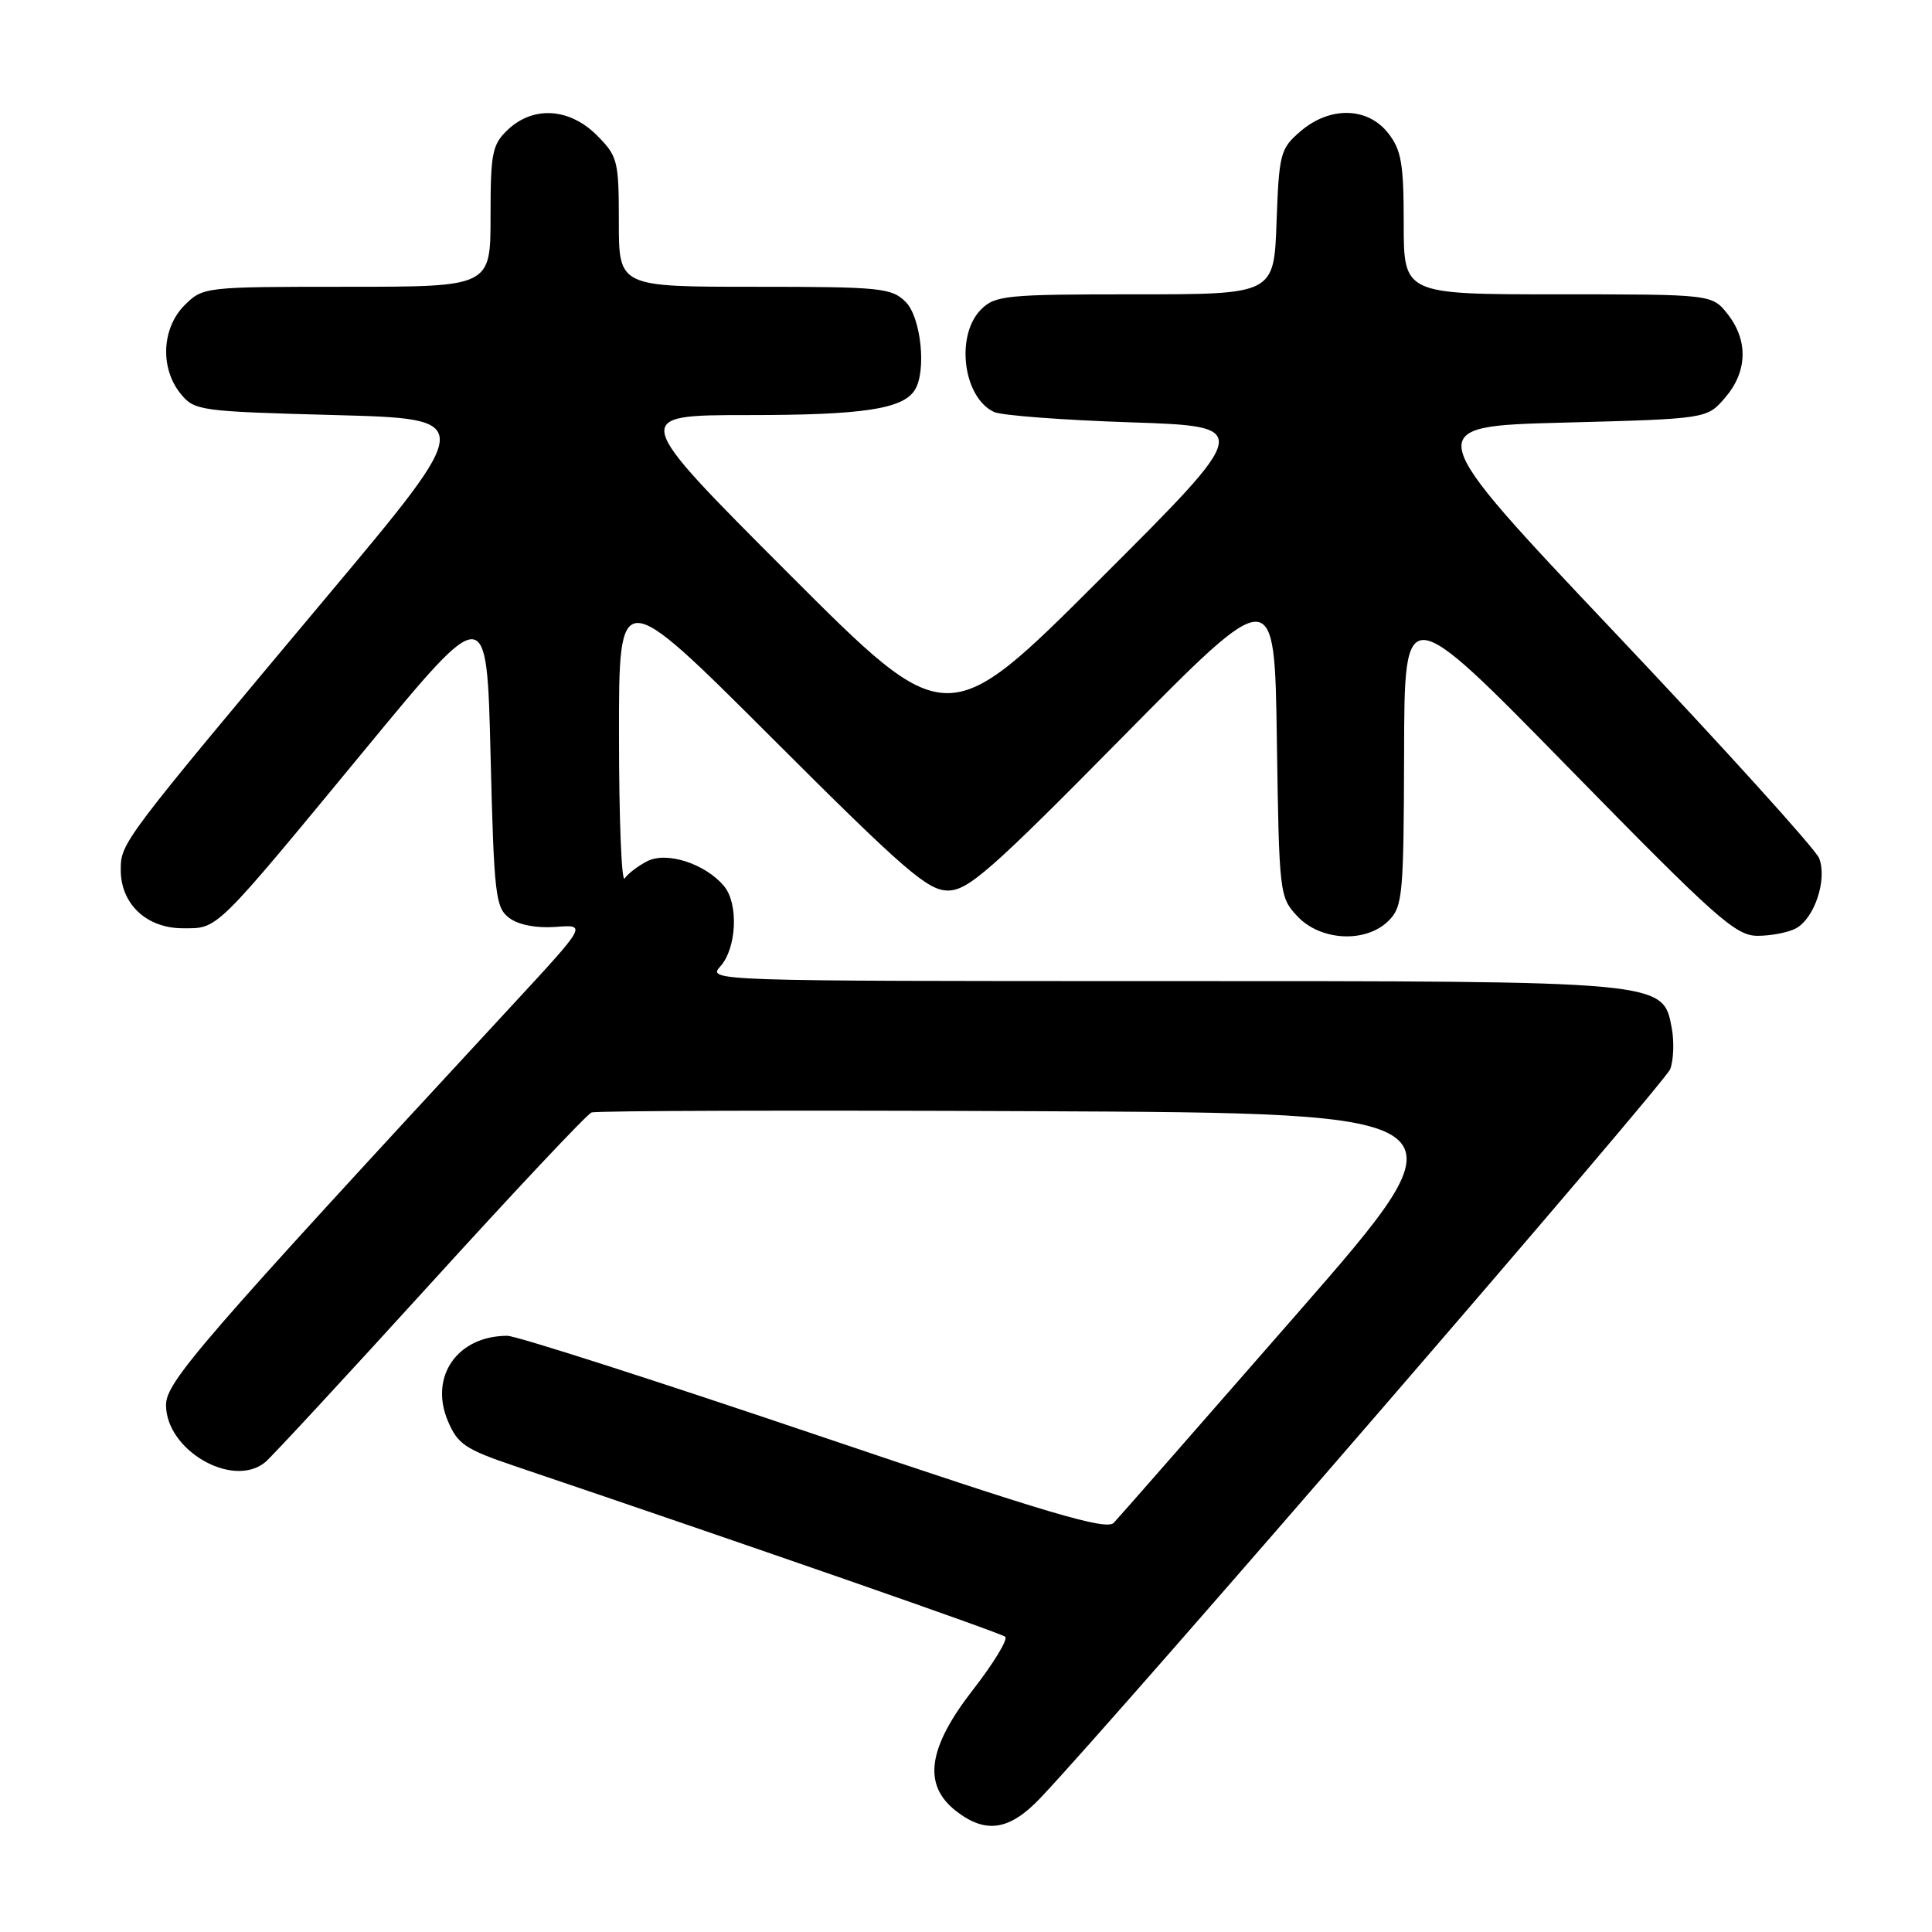<?xml version="1.0" encoding="UTF-8" standalone="no"?>
<!DOCTYPE svg PUBLIC "-//W3C//DTD SVG 1.1//EN" "http://www.w3.org/Graphics/SVG/1.1/DTD/svg11.dtd" >
<svg xmlns="http://www.w3.org/2000/svg" xmlns:xlink="http://www.w3.org/1999/xlink" version="1.1" viewBox="0 0 256 256">
 <g >
 <path fill="currentColor"
d=" M 137.90 238.20 C 148.35 227.16 220.62 143.52 221.31 141.67 C 221.76 140.48 221.85 138.03 221.52 136.24 C 220.34 129.96 220.77 130.00 153.72 130.00 C 94.41 130.00 93.71 129.98 95.44 128.06 C 97.61 125.67 97.89 119.77 95.95 117.43 C 93.47 114.44 88.30 112.77 85.73 114.13 C 84.50 114.77 83.17 115.79 82.77 116.40 C 82.36 117.00 82.02 108.50 82.02 97.51 C 82.00 77.52 82.00 77.52 102.26 97.76 C 119.83 115.32 122.93 118.00 125.60 118.00 C 128.28 118.00 131.28 115.37 148.79 97.62 C 168.89 77.24 168.89 77.24 169.19 98.04 C 169.49 118.48 169.54 118.89 171.92 121.42 C 175.00 124.70 181.01 124.99 184.00 122.00 C 185.86 120.14 186.00 118.63 186.05 99.75 C 186.09 79.50 186.09 79.50 207.87 101.75 C 227.40 121.70 229.98 124.00 232.89 124.00 C 234.67 124.00 236.95 123.56 237.96 123.02 C 240.44 121.69 242.15 116.51 241.04 113.71 C 240.55 112.50 228.45 99.12 214.14 84.00 C 188.12 56.50 188.12 56.50 207.15 56.00 C 226.18 55.50 226.18 55.50 228.59 52.69 C 231.55 49.25 231.67 45.13 228.93 41.63 C 226.85 39.00 226.85 39.00 206.43 39.00 C 186.00 39.00 186.00 39.00 186.00 29.63 C 186.00 21.67 185.69 19.87 183.93 17.63 C 181.19 14.16 176.20 14.06 172.31 17.41 C 169.65 19.69 169.48 20.34 169.15 29.41 C 168.81 39.00 168.81 39.00 150.40 39.00 C 133.33 39.00 131.86 39.14 130.00 41.00 C 126.57 44.43 127.61 52.68 131.72 54.59 C 132.70 55.05 140.82 55.66 149.76 55.96 C 166.03 56.50 166.03 56.50 145.75 76.75 C 125.48 97.00 125.48 97.00 104.50 76.00 C 83.52 55.00 83.52 55.00 99.19 55.00 C 114.33 55.00 119.61 54.20 121.21 51.69 C 122.79 49.20 122.05 42.05 120.00 40.00 C 118.15 38.15 116.67 38.00 100.00 38.00 C 82.00 38.00 82.00 38.00 82.00 29.42 C 82.00 21.28 81.85 20.70 79.08 17.92 C 75.46 14.31 70.69 14.00 67.31 17.17 C 65.22 19.15 65.00 20.22 65.00 28.67 C 65.00 38.00 65.00 38.00 45.95 38.00 C 27.07 38.00 26.89 38.02 24.45 40.45 C 21.43 43.48 21.19 48.77 23.91 52.14 C 25.76 54.43 26.36 54.51 44.44 55.00 C 63.06 55.50 63.06 55.50 43.36 79.00 C 16.11 111.53 16.00 111.67 16.00 115.28 C 16.00 119.78 19.42 123.00 24.22 123.00 C 28.96 123.00 28.24 123.71 48.52 99.13 C 64.50 79.76 64.50 79.76 65.00 99.96 C 65.46 118.69 65.65 120.27 67.50 121.65 C 68.73 122.56 71.10 123.01 73.63 122.82 C 77.76 122.50 77.76 122.50 68.05 133.00 C 26.49 177.94 22.00 183.11 22.00 186.17 C 22.00 192.18 30.84 197.28 35.14 193.75 C 35.98 193.06 45.80 182.45 56.97 170.17 C 68.13 157.89 77.77 147.64 78.38 147.41 C 79.00 147.17 105.50 147.10 137.28 147.24 C 195.06 147.50 195.06 147.50 171.93 174.00 C 159.20 188.57 148.25 201.08 147.58 201.78 C 146.60 202.82 138.96 200.56 107.87 190.03 C 86.69 182.87 68.41 177.00 67.23 177.00 C 60.63 177.00 56.87 182.36 59.33 188.25 C 60.63 191.35 61.62 192.03 68.15 194.24 C 99.81 204.95 132.62 216.37 133.20 216.88 C 133.58 217.22 131.67 220.37 128.95 223.87 C 122.94 231.59 122.24 236.47 126.63 239.93 C 130.61 243.05 133.77 242.57 137.90 238.20 Z "/>
</g>
</svg>